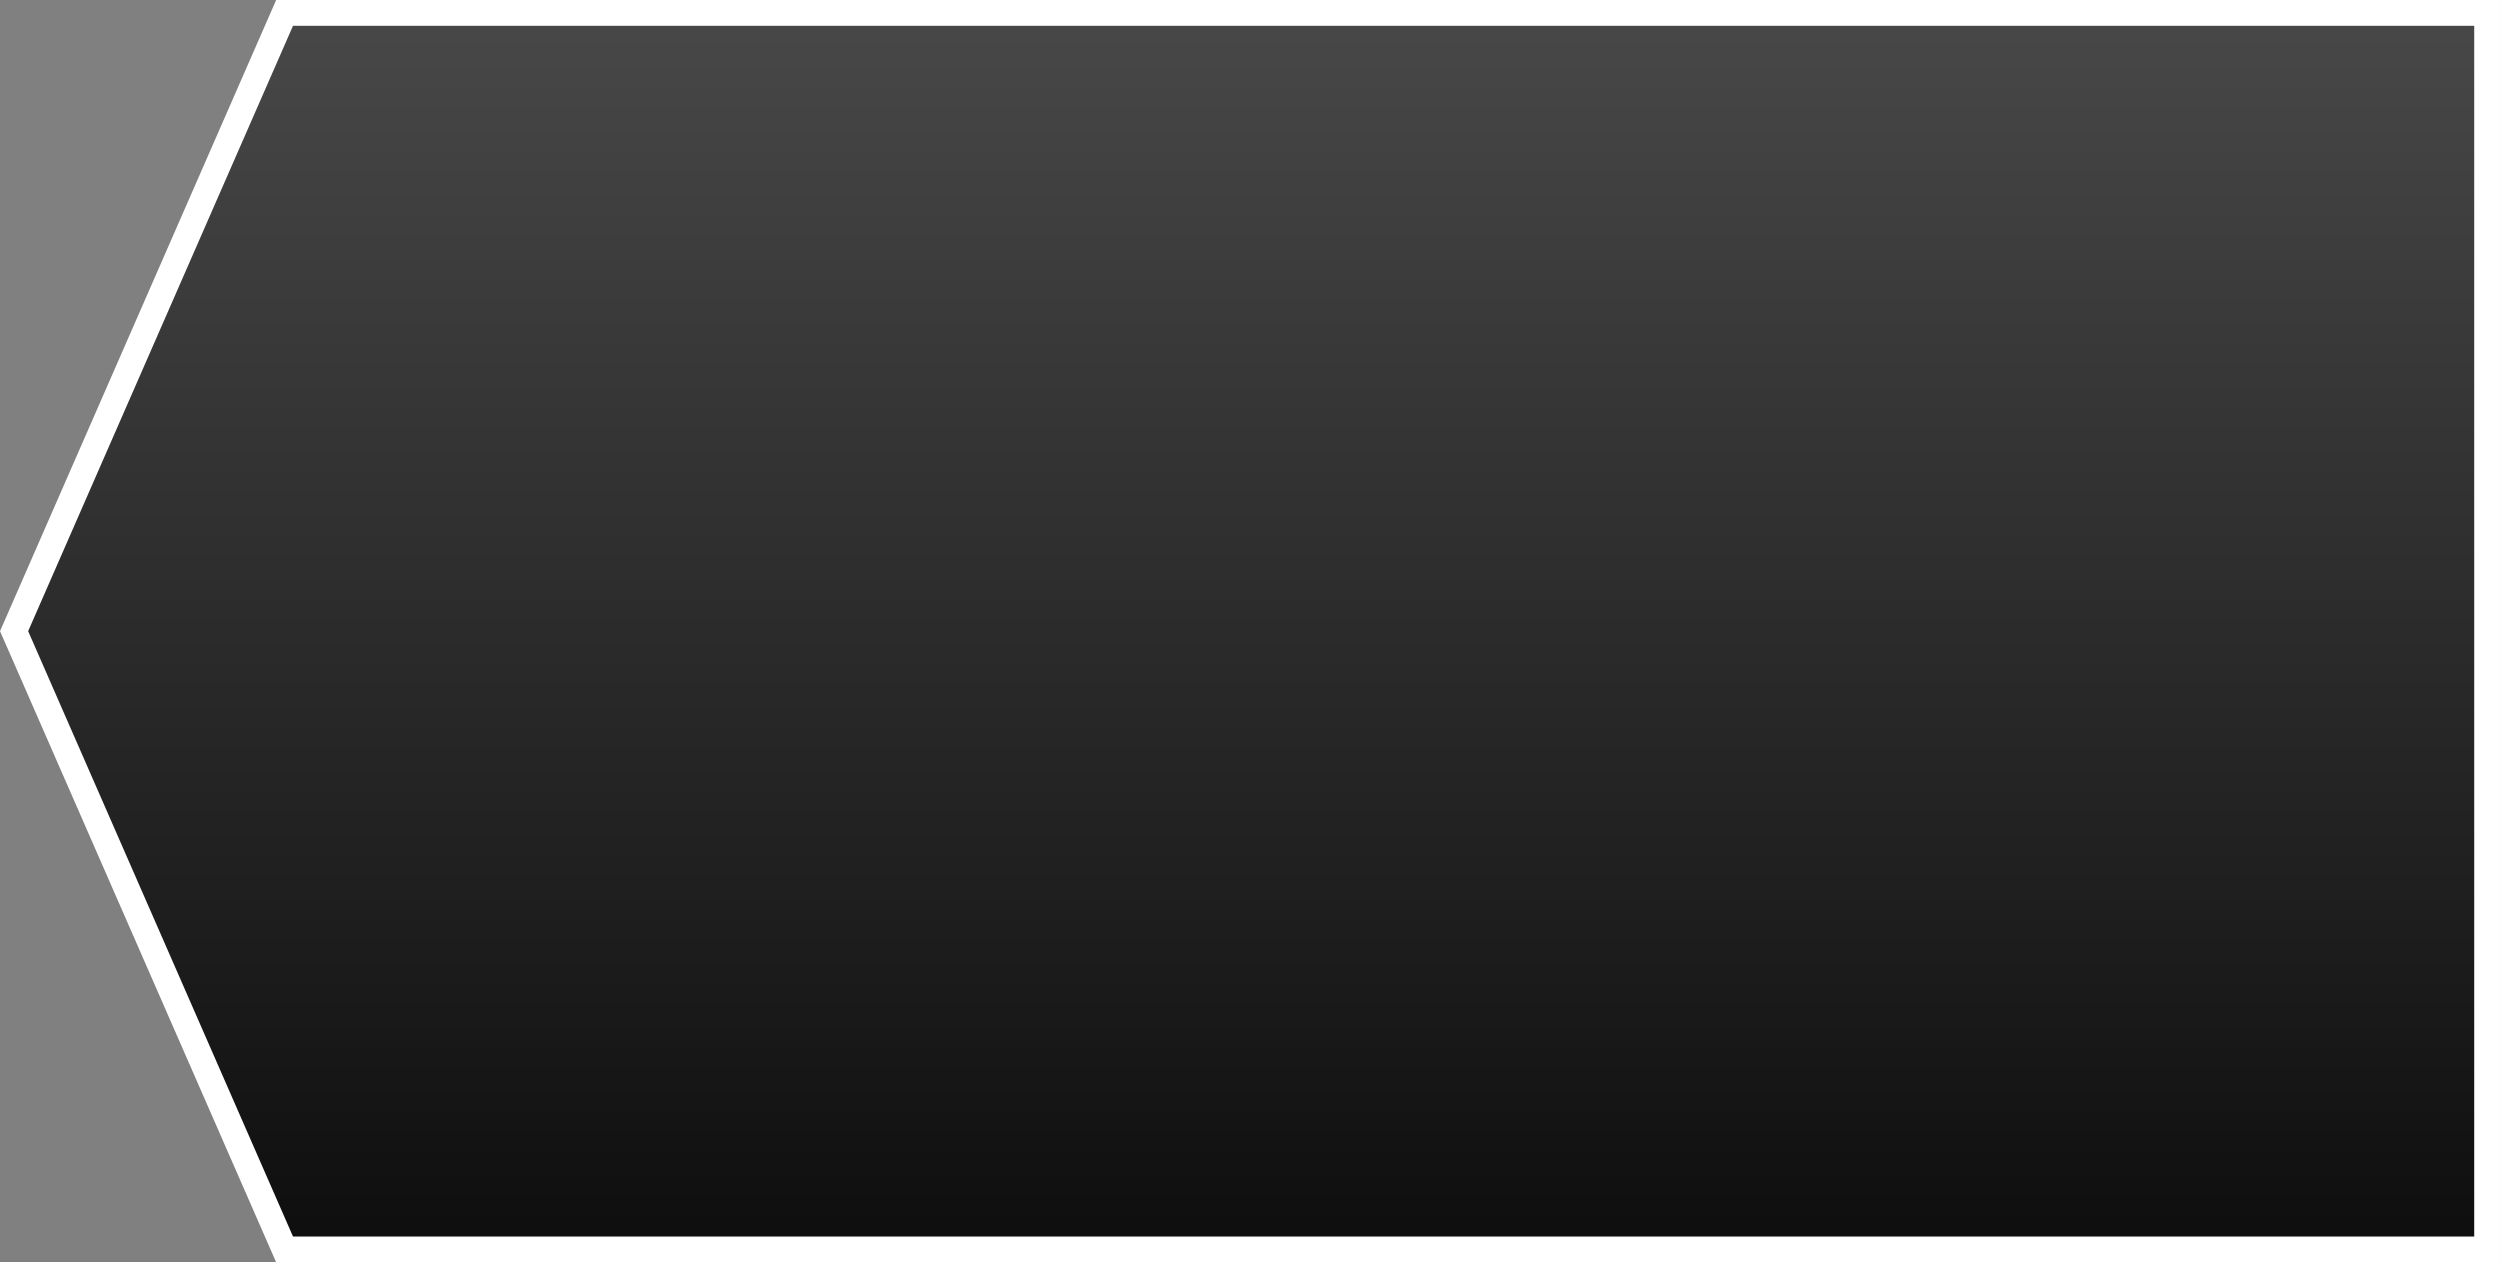 <svg xmlns="http://www.w3.org/2000/svg" xmlns:xlink="http://www.w3.org/1999/xlink" width="97.048" height="49.003" viewBox="0 0 97.048 49.003">
  <rect x="0" y="0" width="97.048" height="49.003" fill="#808080" stroke="none"/>
  <defs>
    <linearGradient id="linear-gradient" x1="0.5" x2="0.5" y2="1" gradientUnits="objectBoundingBox">
      <stop offset="0" stop-color="#484848"/>
      <stop offset="1" stop-color="#0e0e0e"/>
    </linearGradient>
  </defs>
  <path id="Union_5" data-name="Union 5" d="M-8674.5-12859l-10.5-24,10.5-24h85.5v48Z" transform="translate(8685.547 12907.501)" stroke="#fff" stroke-width="1" fill="url(#linear-gradient)"/>
</svg>
